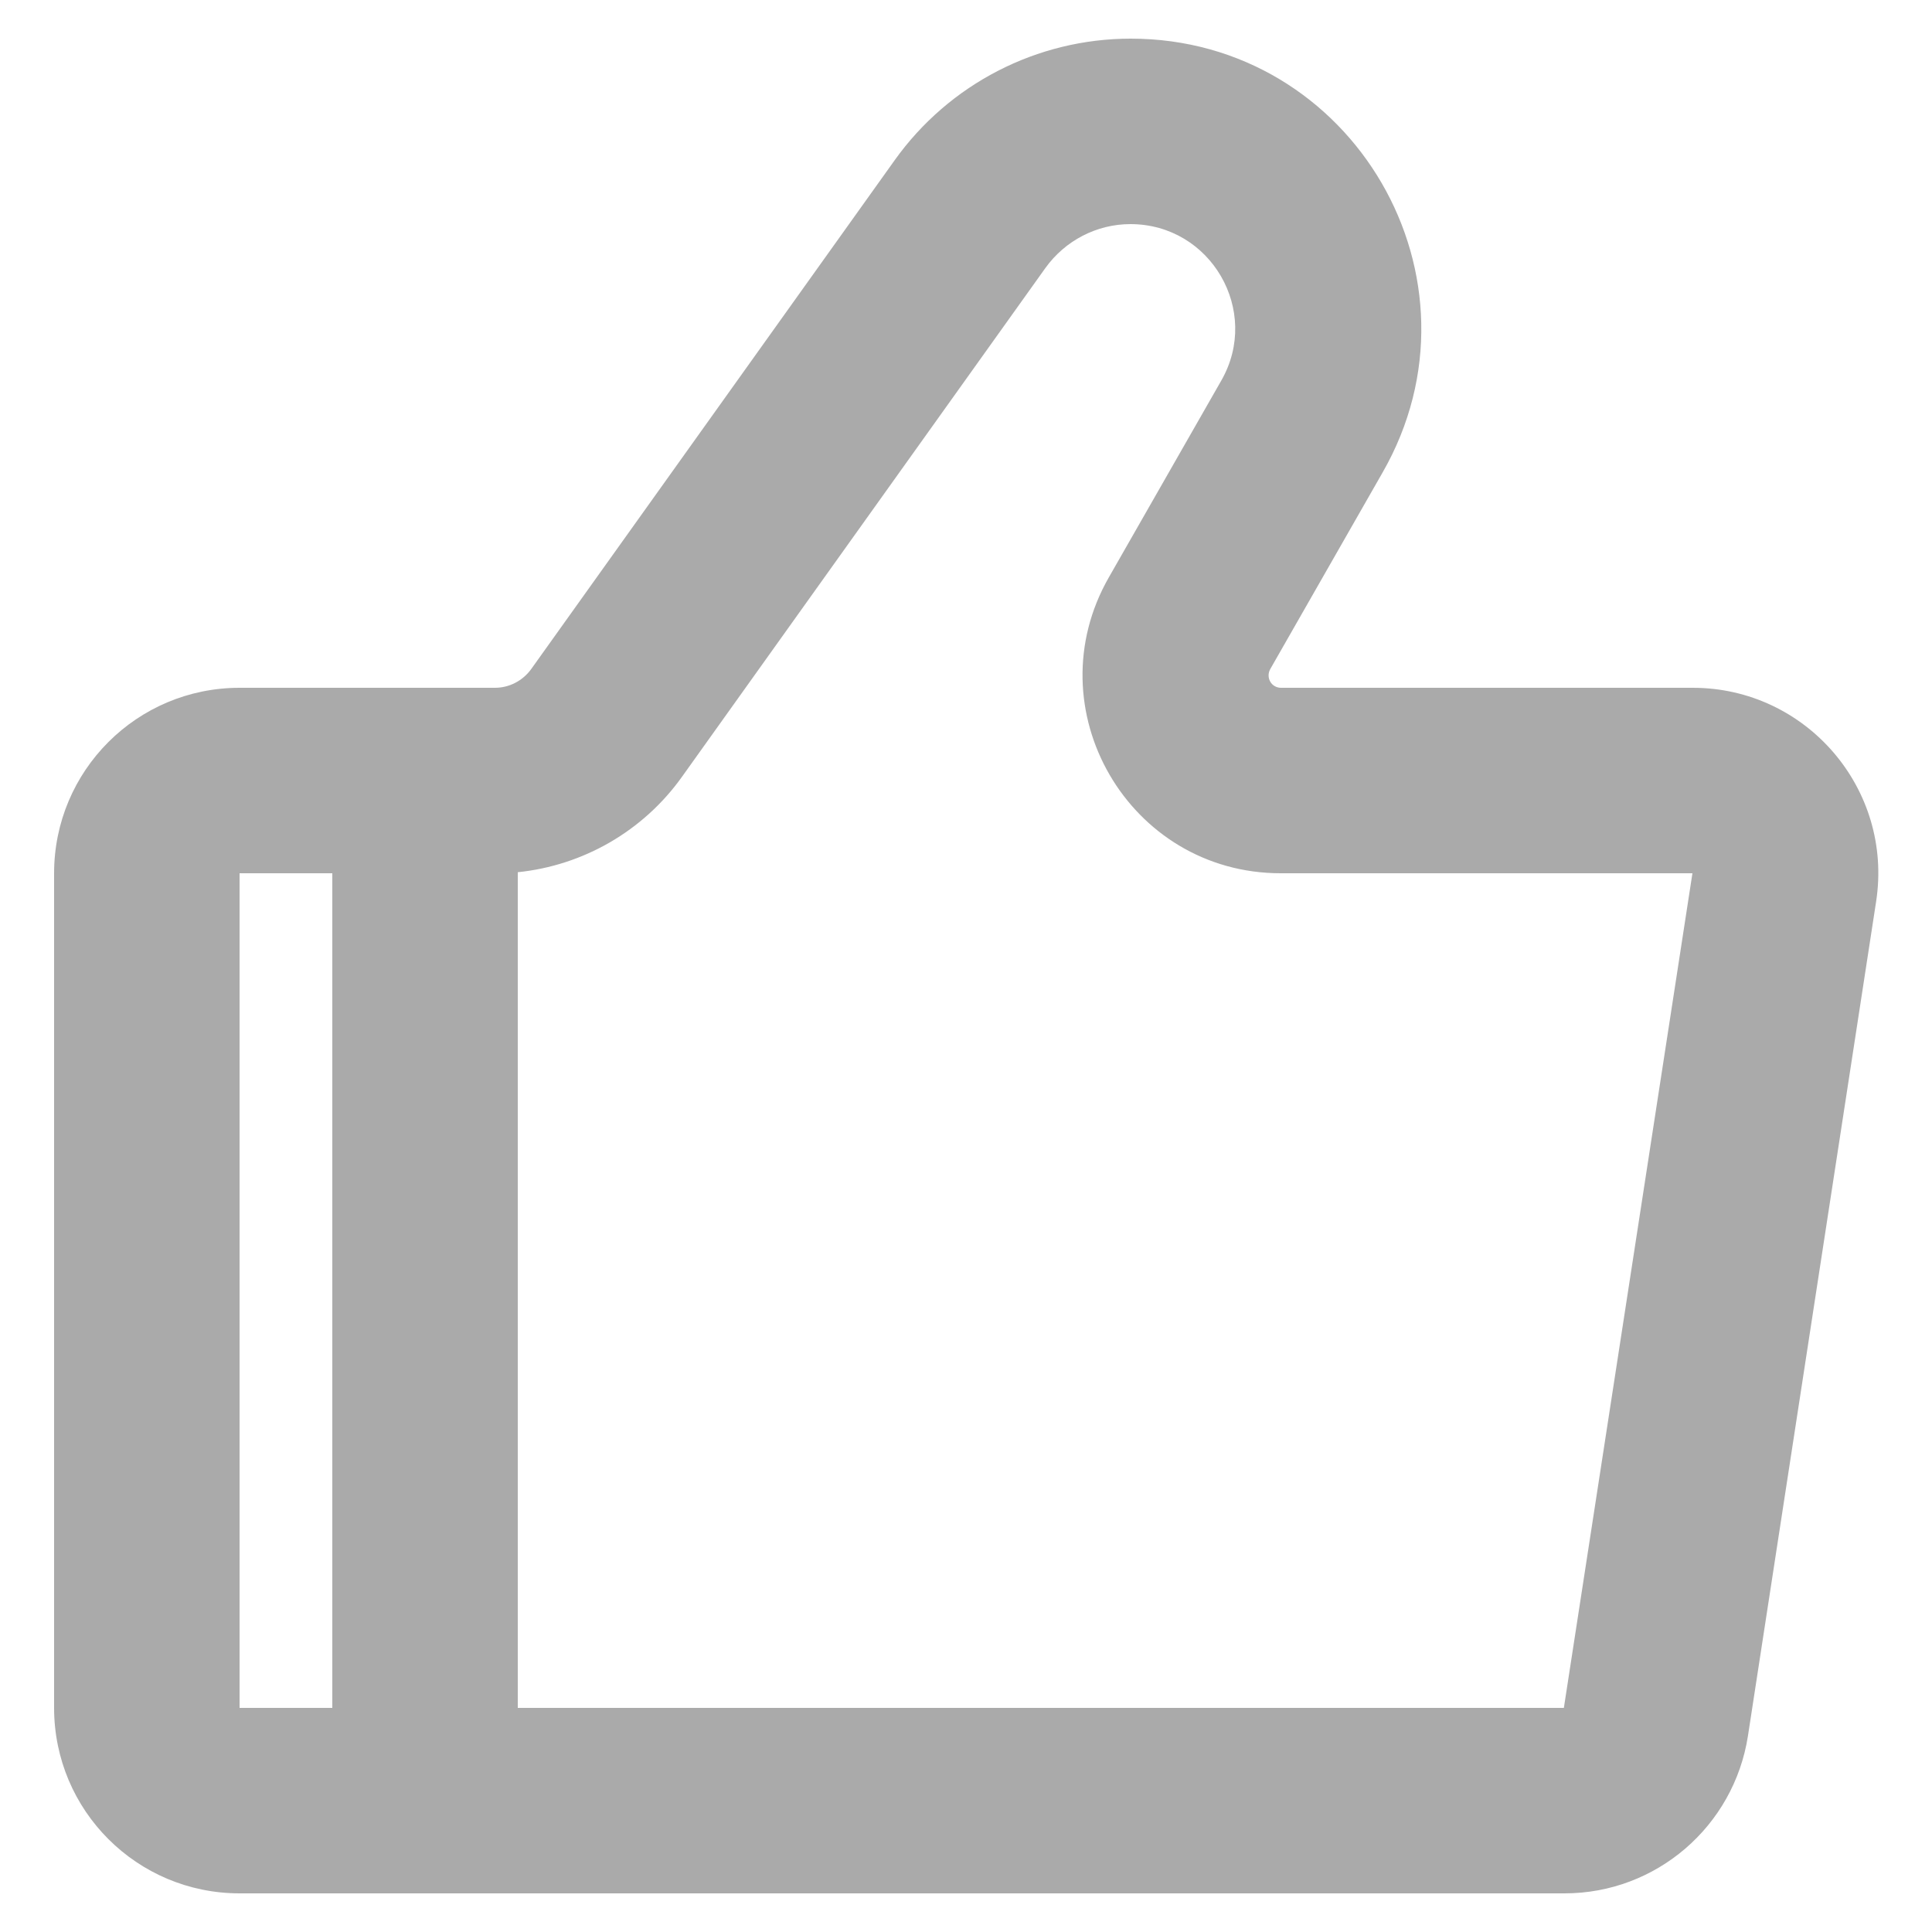 <?xml version="1.0" encoding="UTF-8"?>
<svg id="Layer_1" data-name="Layer 1" xmlns="http://www.w3.org/2000/svg" version="1.1" viewBox="0 0 550 550">
  <defs>
    <style>
      .cls-1 {
        fill: #aaa;
        fill-rule: evenodd;
        stroke-width: 0px;
      }
    </style>
  </defs>
  <path class="cls-1" d="M140.9,195.8c4.1,0,7.9-2,10.3-5.3L254.7,45.6c15.5-21.7,40.5-34.6,67.2-34.6,63.4,0,103.2,68.5,71.7,123.5l-32,56c-1.3,2.4.3,5.3,3.1,5.3h117.2c32.3,0,57.1,28.8,52.2,60.8l-36.5,237.6c-4,25.7-26.1,44.8-52.2,44.8H68.2c-29.2,0-52.8-23.6-52.8-52.8v-237.6c0-29.2,23.6-52.8,52.8-52.8h72.7ZM194.1,221.2l103.5-144.9c5.6-7.8,14.6-12.5,24.2-12.5,22.9,0,37.2,24.7,25.9,44.5l-32,56c-21.5,37.5,5.6,84.3,48.9,84.3h117.2l-36.6,237.6H147.4v-237.9c18.6-1.9,35.7-11.7,46.7-27.1h0ZM94.6,248.6h-26.4v237.6h26.4v-237.6Z"/>
</svg>